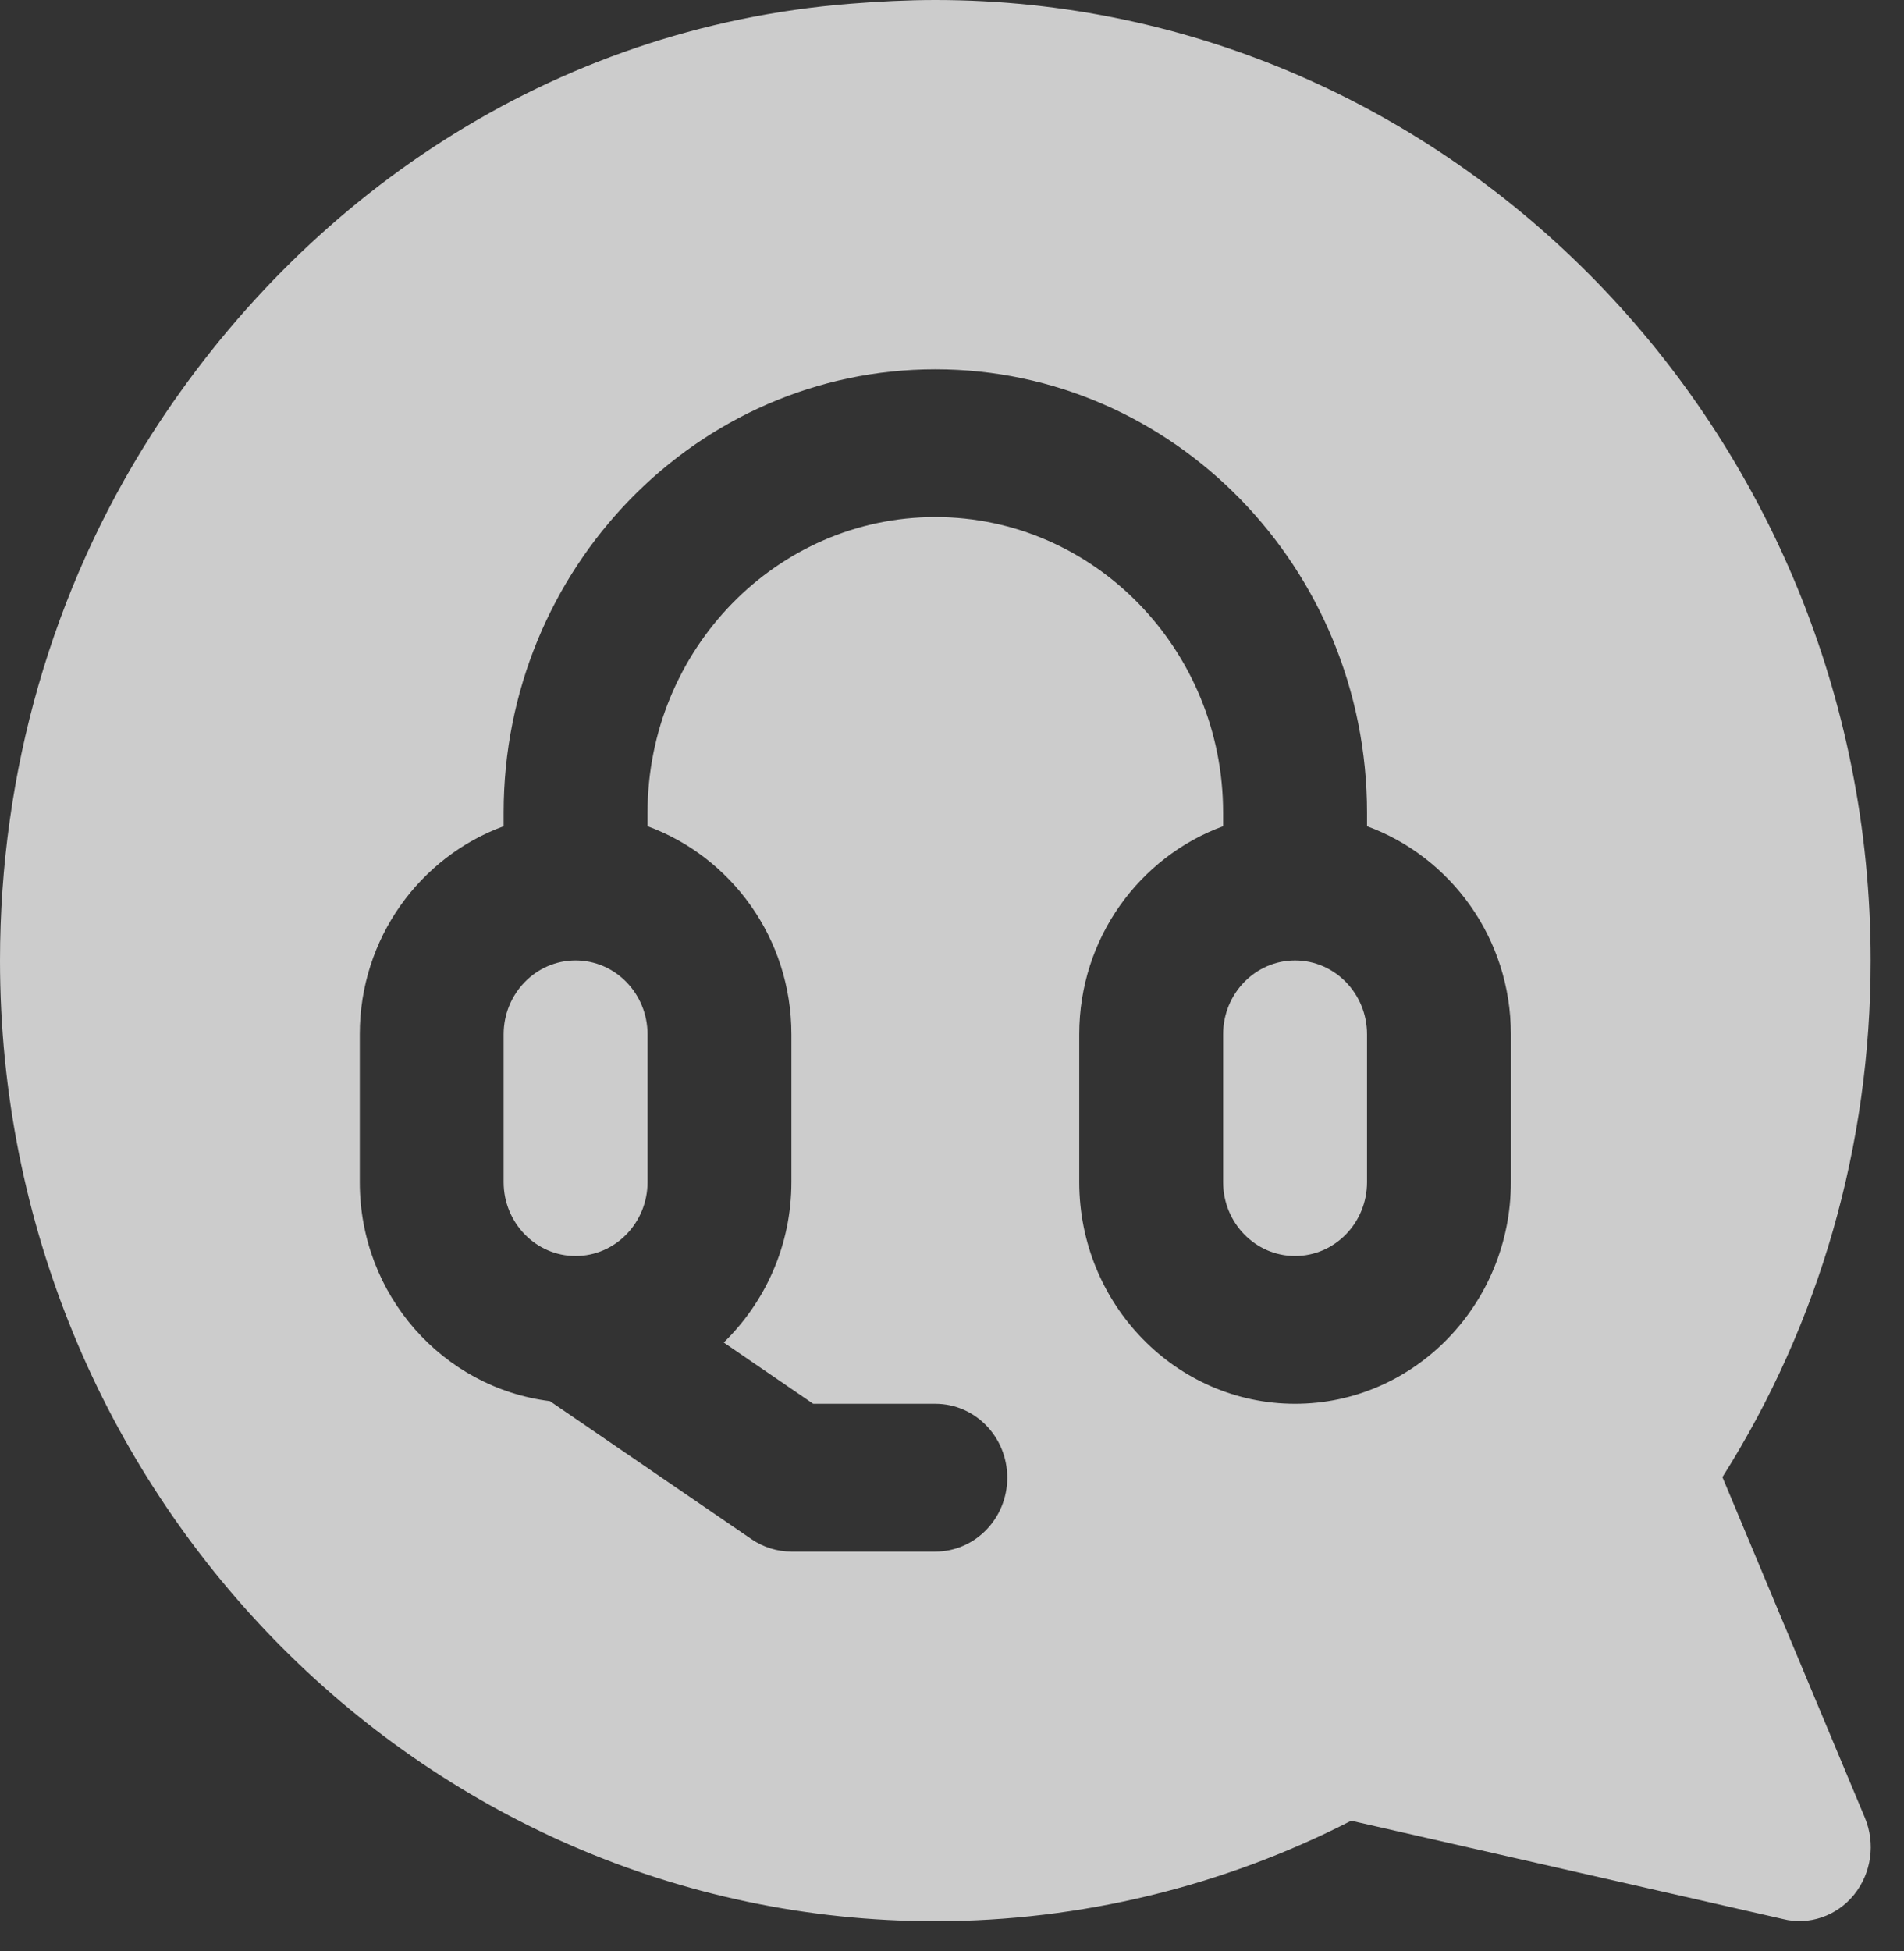 <svg width="41" height="42" viewBox="0 0 41 42" fill="none" xmlns="http://www.w3.org/2000/svg">
<rect x="0" y="0" width="41" height="42" fill="#333333" stroke="none"/>
<path d="M37.09 31.799C39.182 28.49 40.282 24.657 40.282 20.68C40.282 9.274 31.249 0 20.141 0C19.537 0 18.917 0.032 18.313 0.08C11.842 0.591 6.5 4.284 3.253 9.369C1.131 12.694 0 16.607 0 20.68C0 32.085 9.032 41.359 20.141 41.359C23.255 41.359 26.338 40.612 29.096 39.196L38.392 41.312C38.953 41.456 39.556 41.246 39.926 40.787C40.297 40.325 40.39 39.689 40.158 39.132L37.09 31.799ZM32.535 25.448C32.535 28.079 30.451 30.22 27.887 30.22C25.325 30.22 23.24 28.079 23.24 25.448V22.267C23.24 20.195 24.539 18.446 26.338 17.787V17.494C26.338 13.985 23.559 11.131 20.141 11.131C16.723 11.131 13.944 13.985 13.944 17.494V17.787C15.743 18.446 17.042 20.195 17.042 22.267V25.448C17.042 26.809 16.478 28.031 15.585 28.901L17.511 30.22H20.141C20.997 30.22 21.69 30.932 21.69 31.811C21.69 32.69 20.997 33.402 20.141 33.402H17.042C16.737 33.402 16.437 33.309 16.183 33.135L11.842 30.163C9.541 29.878 7.747 27.885 7.747 25.448V22.267C7.747 20.195 9.046 18.446 10.845 17.787V17.494C10.845 12.231 15.015 7.95 20.141 7.95C25.267 7.95 29.437 12.231 29.437 17.494V17.787C31.236 18.446 32.535 20.195 32.535 22.267V25.448Z" fill="white" fill-opacity="0.75"/>
<path d="M27.887 20.676C27.033 20.676 26.338 21.389 26.338 22.267V25.448C26.338 26.326 27.033 27.039 27.887 27.039C28.742 27.039 29.437 26.326 29.437 25.448V22.267C29.437 21.389 28.742 20.676 27.887 20.676Z" fill="white" fill-opacity="0.75"/>
<path d="M12.394 20.676C11.54 20.676 10.845 21.389 10.845 22.267V25.448C10.845 26.326 11.54 27.039 12.394 27.039C13.249 27.039 13.944 26.326 13.944 25.448V22.267C13.944 21.389 13.249 20.676 12.394 20.676Z" fill="white" fill-opacity="0.75"/>
</svg>
